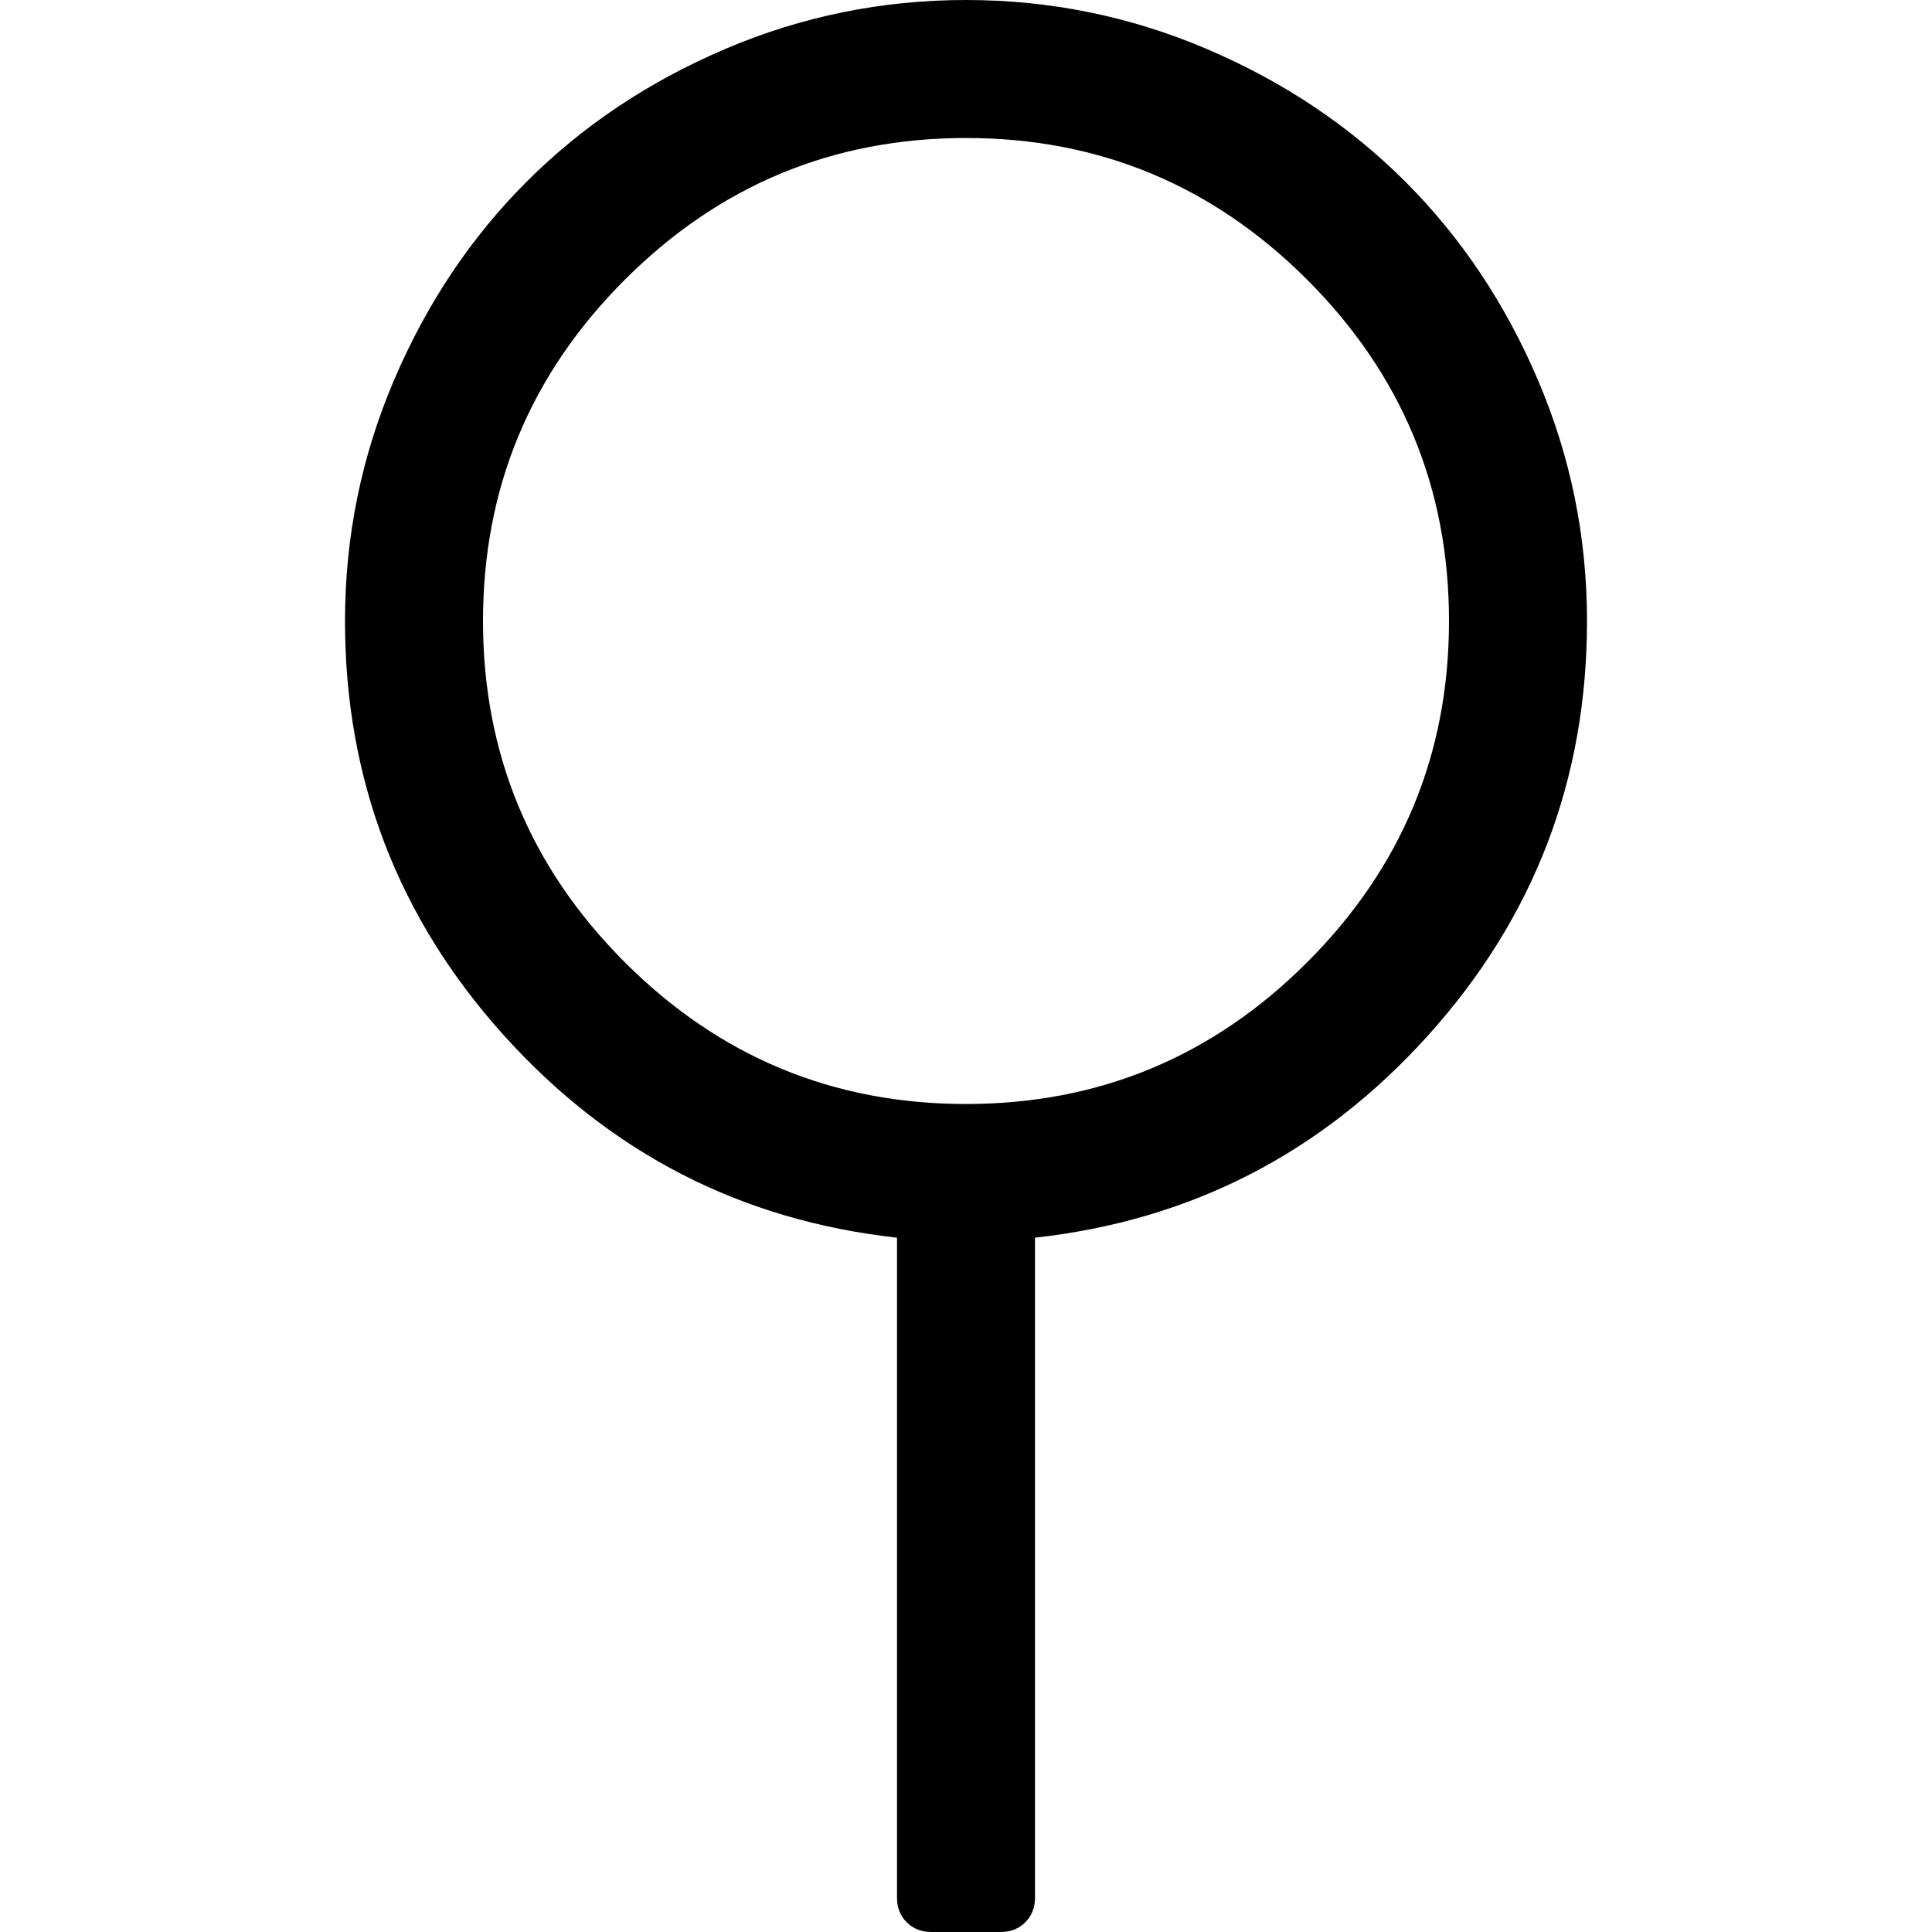 <svg xmlns="http://www.w3.org/2000/svg" x="0px" y="0px" viewBox="596 -596 1792 1792" style="enable-background:new 596 -596 1792 1792;">
<path d="M2022.5-243.5c-30.3-71-71.3-132.3-123-184s-113-92.7-184-123S1570-596,1492-596s-152.5,15.2-223.5,45.5
	s-132.3,71.3-184,123s-92.7,113-123,184S916-98,916-20c0,147.3,49.2,275.5,147.5,384.5S1283.3,536,1428,552v612c0,9.3,3,17,9,23
	s13.7,9,23,9h64c9.3,0,17-3,23-9s9-13.7,9-23V552c144.7-16,266.2-78.5,364.5-187.5S2068,127.3,2068-20
	C2068-98,2052.8-172.5,2022.5-243.5z M1175.5,296.5C1087.8,208.8,1044,103.3,1044-20s43.8-228.8,131.5-316.5S1368.7-468,1492-468
	s228.8,43.8,316.5,131.5C1896.2-248.8,1940-143.3,1940-20s-43.8,228.8-131.5,316.5C1720.8,384.2,1615.3,428,1492,428
	S1263.2,384.2,1175.5,296.5z"/>
</svg>
